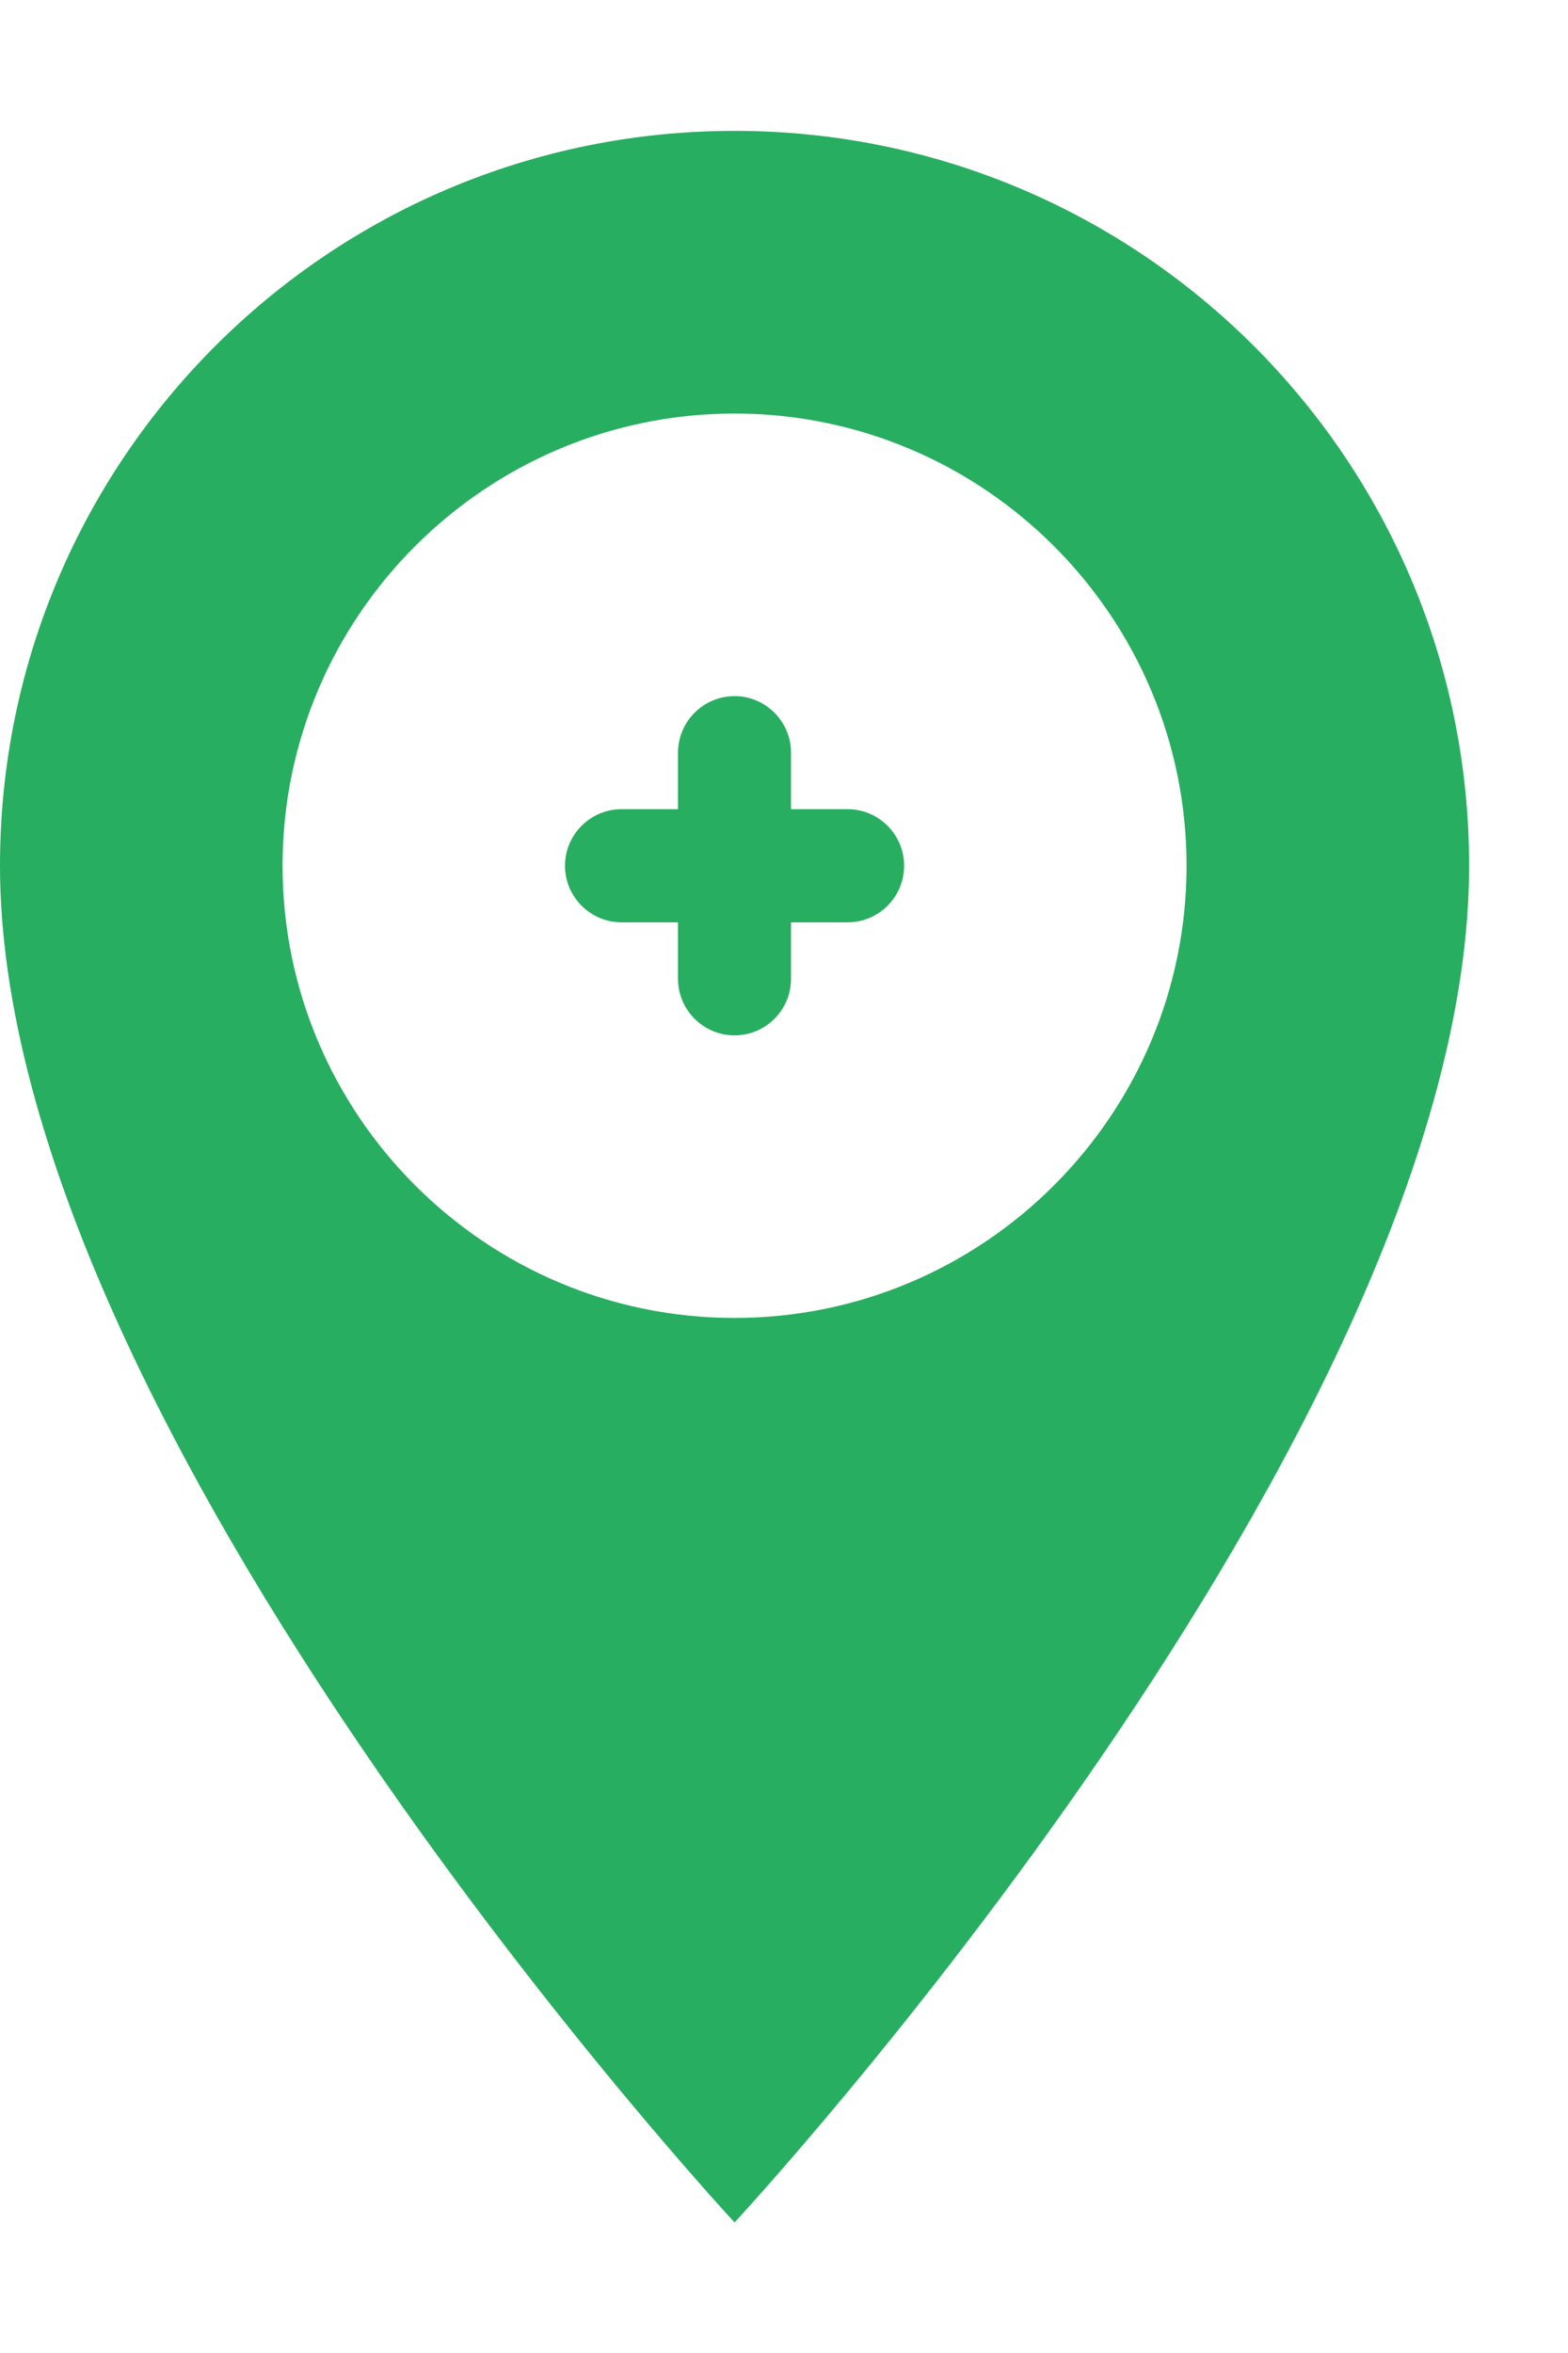 <svg width="20" height="30" viewBox="0 0 30 42" fill="none" xmlns="http://www.w3.org/2000/svg">
<path id="Union" fill-rule="evenodd" clip-rule="evenodd" d="M0 7.027C0 3.146 3.146 0 7.027 0C10.908 0 14.054 3.146 14.054 7.027C14.054 12.432 7.027 20 7.027 20C7.027 20 0 12.432 0 7.027ZM2.703 7.027C2.703 9.411 4.643 11.351 7.027 11.351C9.411 11.351 11.351 9.411 11.351 7.027C11.351 4.643 9.411 2.703 7.027 2.703C4.643 2.703 2.703 4.643 2.703 7.027ZM7.567 6.486H8.108C8.407 6.486 8.649 6.729 8.649 7.027C8.649 7.325 8.407 7.568 8.108 7.568H7.567V8.108C7.567 8.406 7.325 8.649 7.027 8.649C6.729 8.649 6.486 8.406 6.486 8.108V7.568H5.946C5.648 7.568 5.405 7.325 5.405 7.027C5.405 6.729 5.648 6.486 5.946 6.486H6.486V5.946C6.486 5.648 6.729 5.405 7.027 5.405C7.325 5.405 7.567 5.648 7.567 5.946V6.486Z" transform="translate(0 1.003) scale(2)" fill="#27AE60"/>
</svg>
